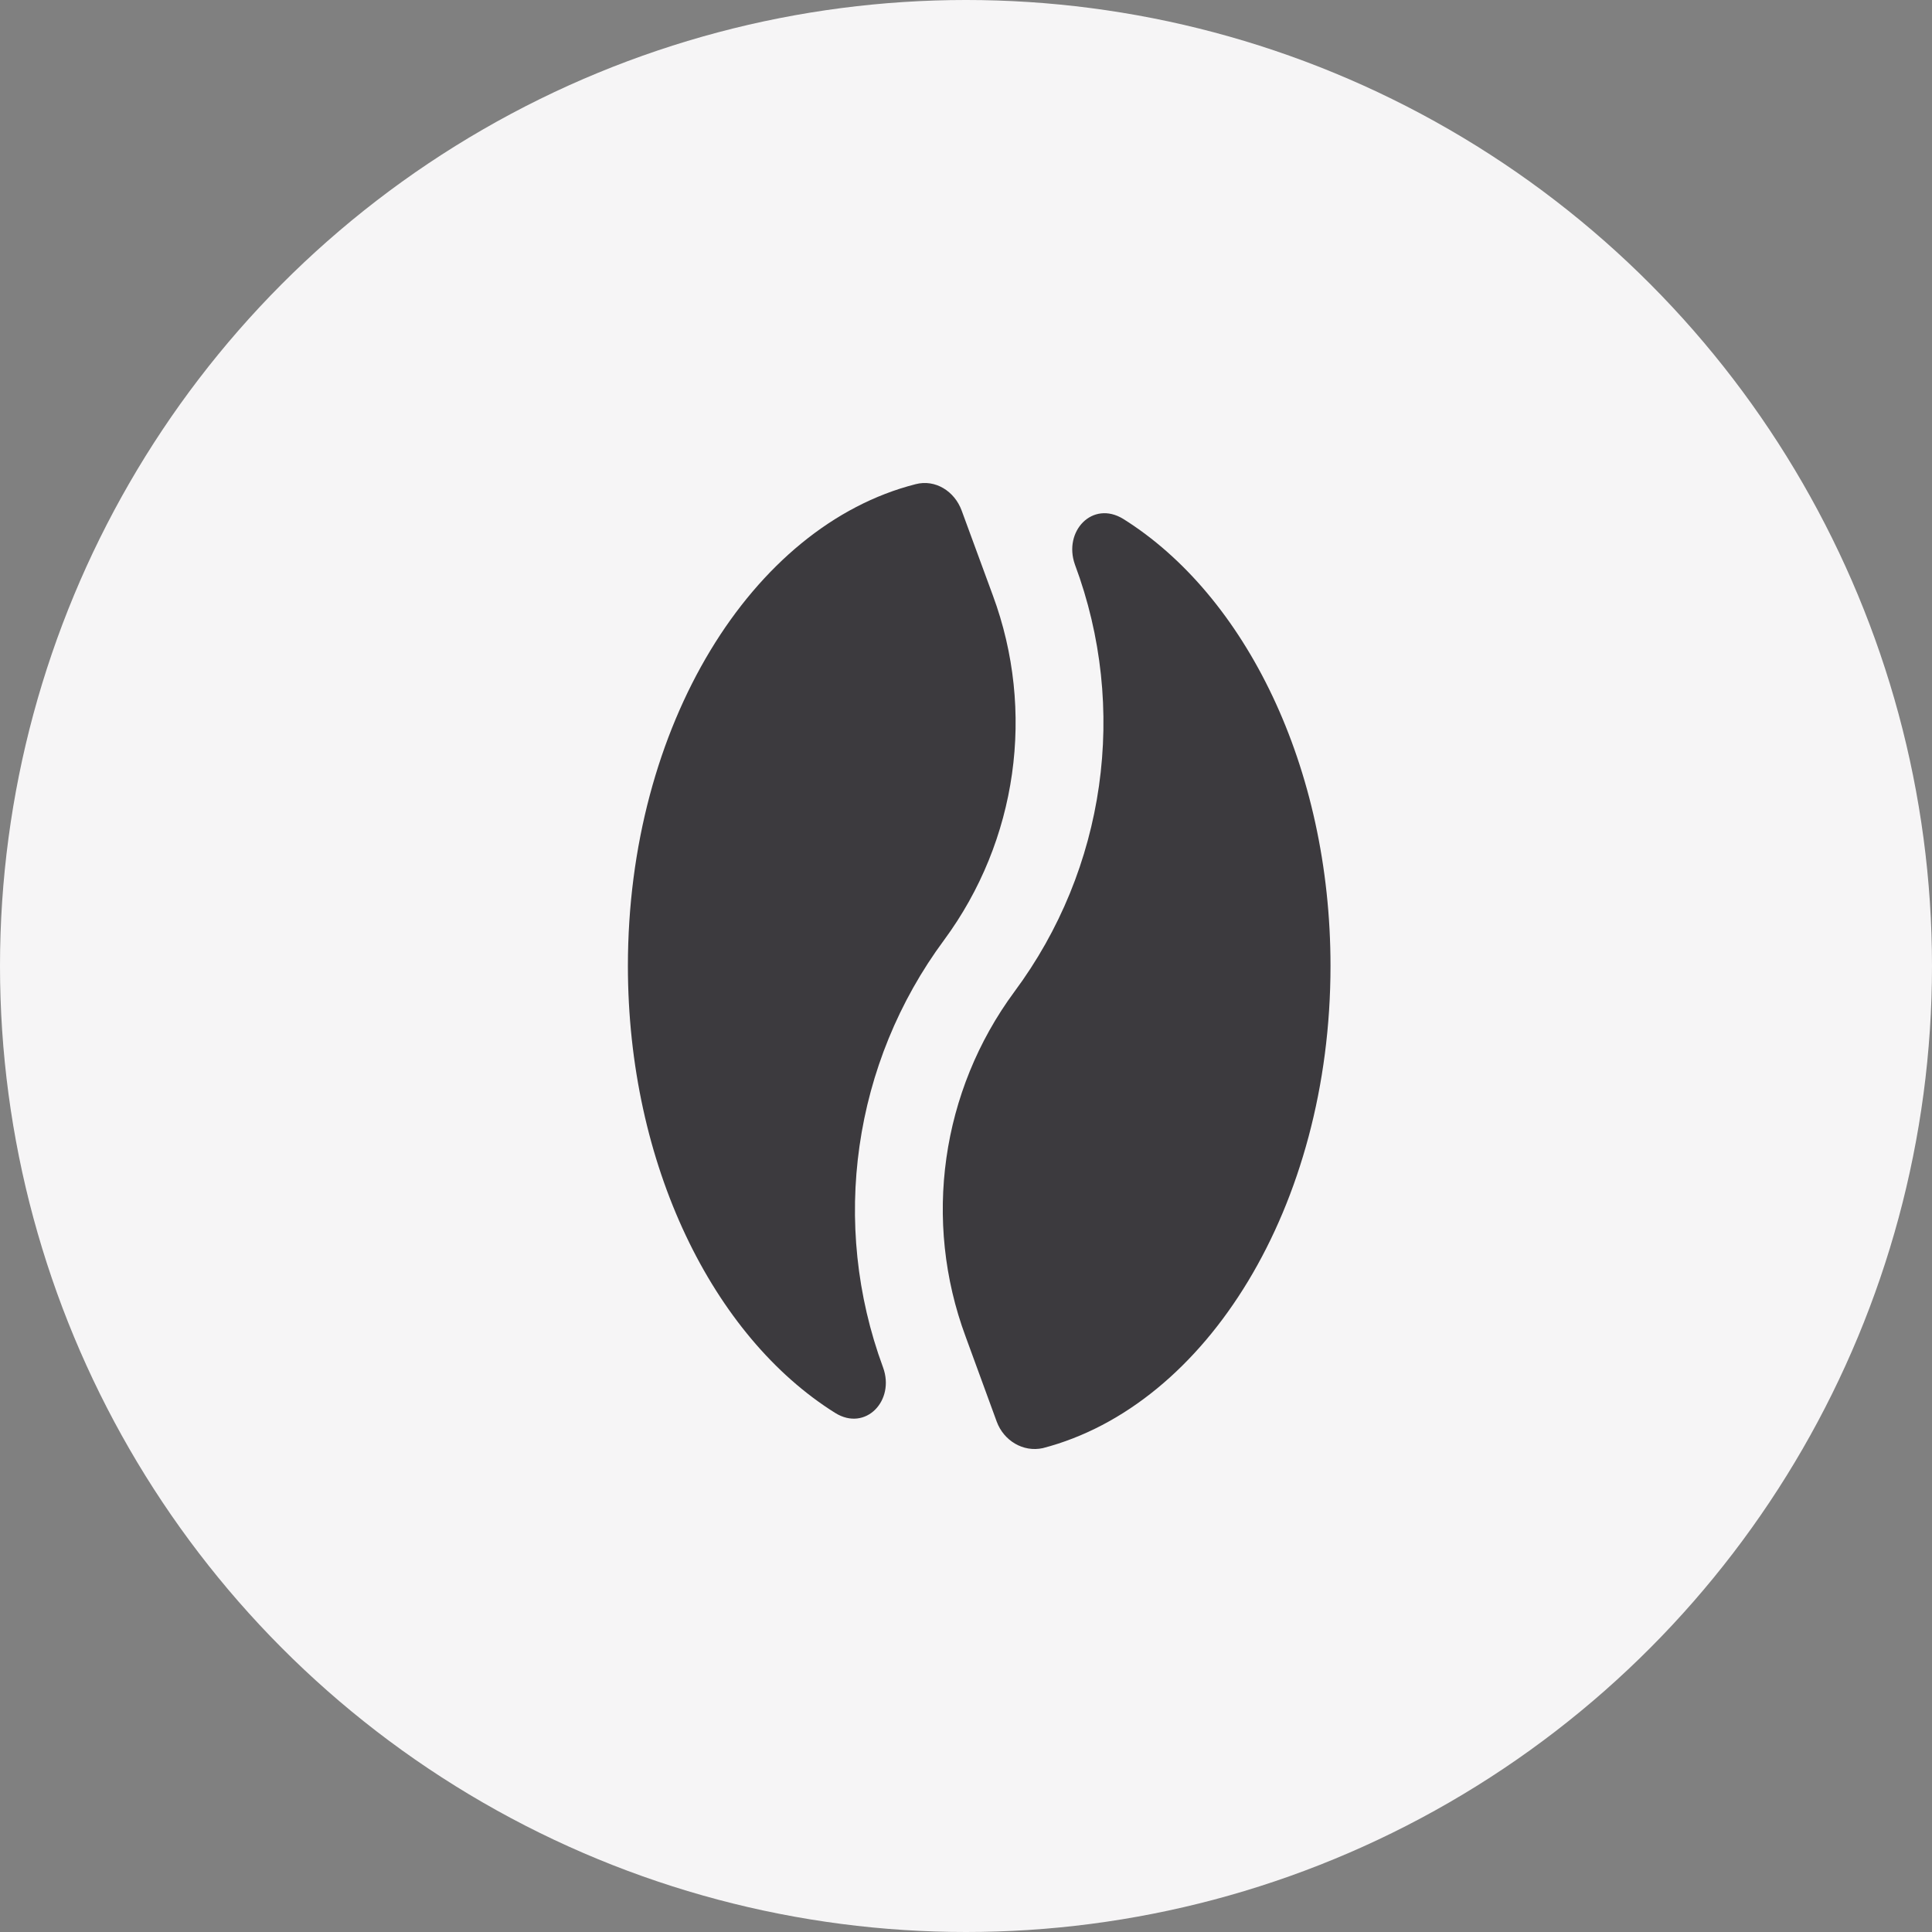 <?xml version="1.0" encoding="UTF-8"?>
<svg width="24px" height="24px" viewBox="0 0 24 24" version="1.1" xmlns="http://www.w3.org/2000/svg" xmlns:xlink="http://www.w3.org/1999/xlink">
    <rect x="0" y="0" width="24" height="24" fill="#808080" stroke="none"/>
    <title>7E9BB17C-6225-4533-A117-BFF58BDB6986</title>
    <g id="🕹-Component" stroke="none" stroke-width="1" fill="none" fill-rule="evenodd">
        <g id="Market-Icon" transform="translate(-586, -244)">
            <g id="Icon/Commities/Coffee---Inactive" transform="translate(586, 244)">
                <g id="Setup/Button/Filled---Grey" fill="#F6F5F6">
                    <circle id="Oval" cx="12" cy="12" r="12"></circle>
                </g>
                <g id="Logo/Crypto/Coffee" transform="translate(4.8, 4.8)" fill="#3C3A3E">
                    <path d="M6.573,1.215 C6.818,1.15 7.058,1.302 7.146,1.542 L7.533,2.595 C8.066,4.033 7.838,5.643 6.928,6.877 C5.796,8.406 5.511,10.401 6.169,12.185 C6.322,12.6 5.951,12.987 5.575,12.752 C4.058,11.803 3,9.67 3,7.199 C3,4.215 4.538,1.733 6.573,1.215 Z M9.153,1.646 C8.771,1.412 8.406,1.799 8.553,2.213 C9.219,3.997 8.935,5.994 7.8,7.521 C6.89,8.755 6.662,10.365 7.195,11.803 L7.582,12.861 C7.669,13.096 7.909,13.243 8.155,13.189 C10.19,12.66 11.728,10.183 11.728,7.199 C11.728,4.728 10.67,2.595 9.153,1.646 Z" id="Shape"></path>
                </g>
            </g>
        </g>
    </g>
</svg>